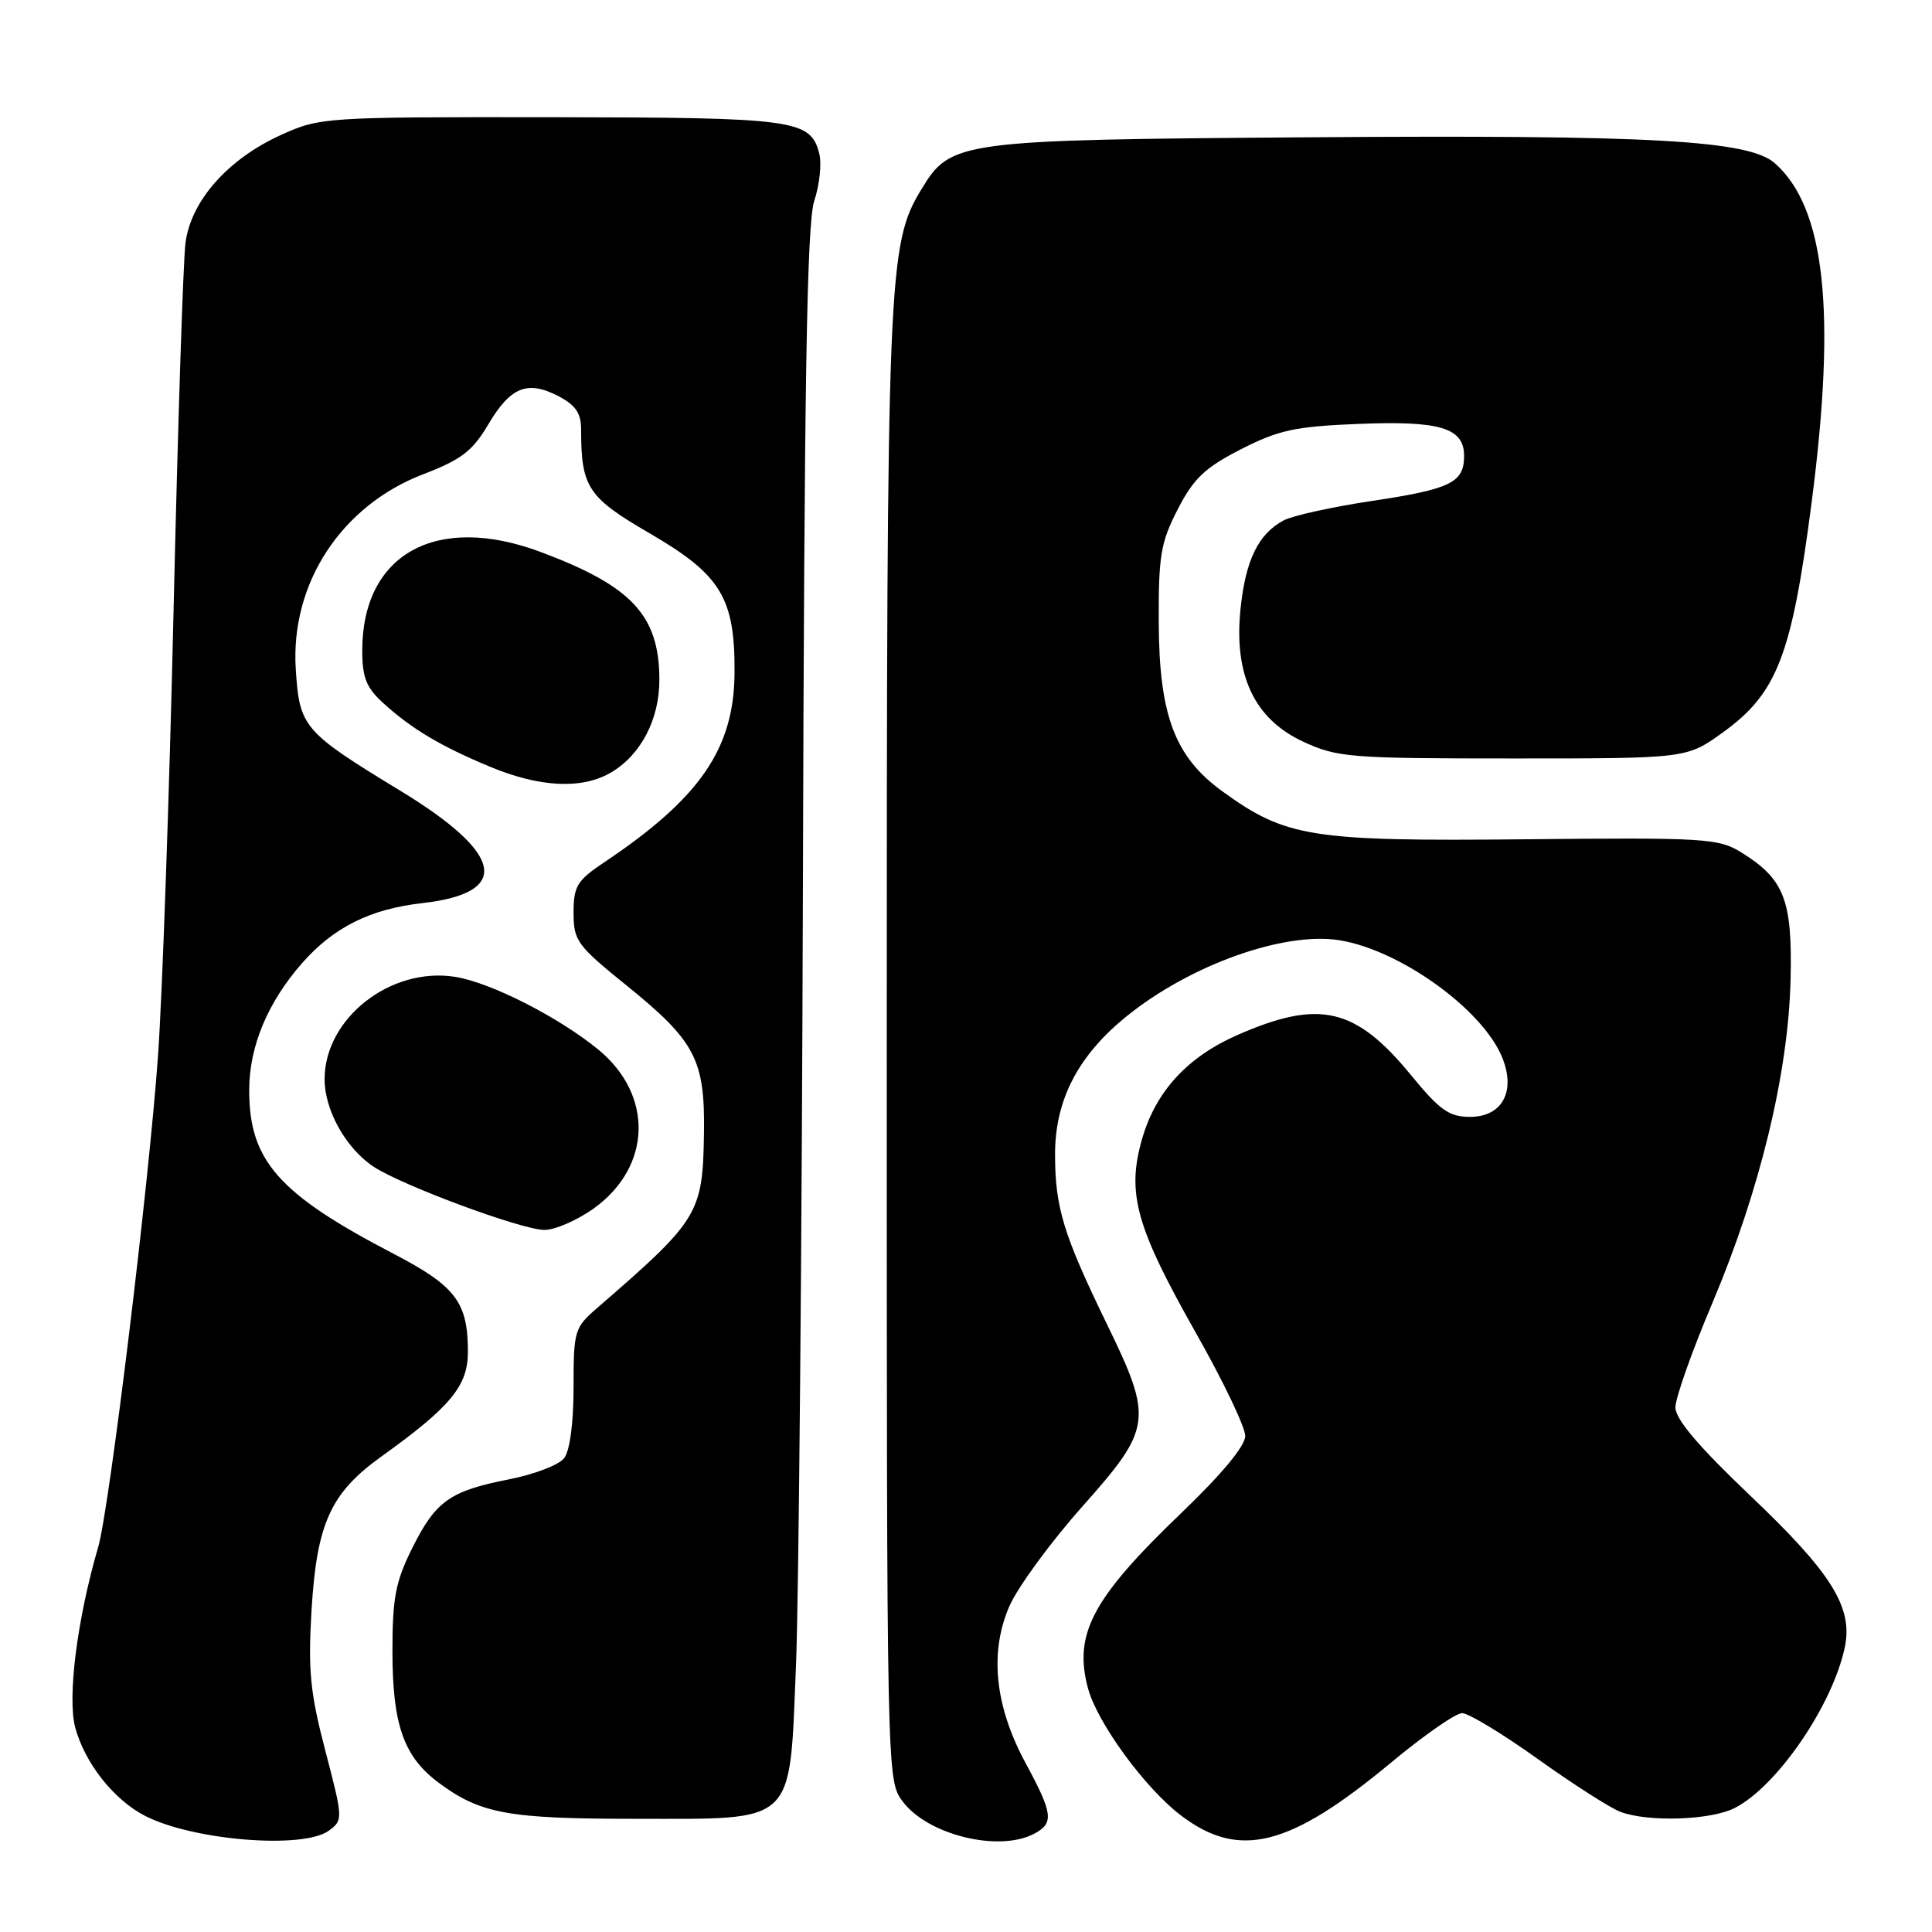 <?xml version="1.0" encoding="UTF-8" standalone="no"?>
<!DOCTYPE svg PUBLIC "-//W3C//DTD SVG 1.1//EN" "http://www.w3.org/Graphics/SVG/1.1/DTD/svg11.dtd" >
<svg xmlns="http://www.w3.org/2000/svg" xmlns:xlink="http://www.w3.org/1999/xlink" version="1.1" viewBox="0 0 256 256">
 <g >
 <path fill="currentColor"
d=" M 43.56 242.58 C 45.47 241.18 45.47 241.03 43.11 231.99 C 41.09 224.27 40.81 221.34 41.28 213.37 C 41.97 201.86 43.80 197.83 50.53 193.00 C 59.69 186.43 62.00 183.64 62.00 179.15 C 62.00 172.54 60.40 170.43 52.11 166.11 C 36.85 158.17 32.98 153.75 33.02 144.35 C 33.05 138.62 35.48 132.80 40.02 127.63 C 44.20 122.87 49.05 120.45 55.94 119.67 C 67.82 118.32 66.80 113.14 53.00 104.75 C 40.18 96.95 39.68 96.36 39.19 88.66 C 38.47 77.31 45.23 66.99 56.10 62.83 C 61.12 60.91 62.61 59.76 64.66 56.30 C 67.62 51.28 69.86 50.36 73.95 52.47 C 76.27 53.67 77.00 54.74 77.00 56.90 C 77.00 64.57 77.88 65.90 86.07 70.66 C 95.53 76.16 97.40 79.22 97.33 89.16 C 97.27 99.20 92.75 105.76 80.09 114.24 C 76.45 116.68 76.00 117.42 76.00 120.95 C 76.00 124.66 76.46 125.28 83.06 130.61 C 92.13 137.95 93.42 140.41 93.28 150.14 C 93.12 160.81 92.62 161.63 79.19 173.26 C 76.11 175.92 76.00 176.29 76.00 183.82 C 76.00 188.53 75.51 192.25 74.75 193.22 C 74.06 194.11 70.80 195.36 67.50 196.01 C 59.60 197.56 57.74 198.88 54.62 205.14 C 52.42 209.54 52.00 211.74 52.00 218.73 C 52.00 228.55 53.48 232.76 58.14 236.23 C 63.65 240.32 67.33 241.00 84.01 241.00 C 105.68 241.00 104.58 242.04 105.47 220.76 C 105.84 211.82 106.25 165.35 106.39 117.50 C 106.57 50.47 106.91 29.61 107.89 26.63 C 108.59 24.51 108.89 21.71 108.57 20.41 C 107.42 15.83 105.50 15.57 73.00 15.53 C 43.02 15.50 42.41 15.54 37.26 17.87 C 30.21 21.06 25.31 26.59 24.58 32.17 C 24.27 34.55 23.56 56.46 23.00 80.86 C 22.44 105.26 21.51 131.81 20.94 139.86 C 19.73 156.96 14.49 199.92 13.01 205.00 C 10.23 214.50 8.90 224.93 9.97 228.91 C 11.25 233.63 15.06 238.46 19.20 240.60 C 25.53 243.87 40.16 245.06 43.56 242.58 Z  M 137.07 242.96 C 139.67 241.57 139.52 240.32 135.93 233.68 C 131.80 226.07 131.07 218.90 133.78 212.76 C 134.90 210.24 139.23 204.33 143.40 199.64 C 152.66 189.23 152.82 188.09 146.66 175.43 C 140.90 163.58 139.80 159.99 139.80 152.94 C 139.80 145.76 142.84 139.88 149.26 134.68 C 157.67 127.86 170.15 123.40 177.50 124.59 C 185.52 125.89 196.40 133.71 199.03 140.07 C 200.90 144.59 199.07 148.00 194.77 147.99 C 192.02 147.99 190.78 147.11 187.00 142.50 C 179.62 133.49 174.84 132.38 164.00 137.13 C 157.37 140.03 153.18 144.58 151.36 150.82 C 149.25 158.09 150.47 162.50 158.57 176.81 C 162.11 183.06 165.00 189.11 165.00 190.27 C 165.00 191.59 161.89 195.34 156.58 200.43 C 144.73 211.79 142.22 216.51 144.17 223.73 C 145.41 228.30 151.70 236.91 156.45 240.53 C 164.18 246.43 170.86 244.75 184.35 233.53 C 188.67 229.94 192.89 227.00 193.74 227.00 C 194.58 227.00 199.09 229.73 203.76 233.07 C 208.43 236.41 213.35 239.56 214.69 240.07 C 218.37 241.47 226.74 241.19 229.90 239.55 C 235.48 236.67 242.78 226.02 244.43 218.35 C 245.58 213.04 242.76 208.49 232.00 198.26 C 225.08 191.68 222.00 188.05 222.00 186.49 C 222.00 185.24 224.21 178.99 226.92 172.60 C 233.20 157.74 236.97 142.16 237.26 129.80 C 237.51 119.24 236.44 116.48 230.70 112.93 C 227.70 111.08 225.89 110.97 202.00 111.21 C 173.73 111.49 170.39 110.96 161.99 104.87 C 155.67 100.30 153.59 94.79 153.54 82.47 C 153.50 73.63 153.80 71.86 156.06 67.48 C 158.16 63.39 159.65 61.98 164.43 59.53 C 169.43 56.98 171.60 56.51 179.98 56.17 C 190.83 55.73 194.00 56.69 194.00 60.41 C 194.00 63.95 192.23 64.81 181.78 66.38 C 176.51 67.17 171.26 68.33 170.10 68.95 C 166.74 70.74 165.05 74.20 164.38 80.64 C 163.46 89.46 166.21 95.29 172.71 98.29 C 177.21 100.37 178.88 100.50 200.50 100.50 C 223.50 100.50 223.50 100.50 228.26 97.07 C 235.49 91.87 237.42 86.87 240.06 66.50 C 243.33 41.23 241.84 27.54 235.19 21.64 C 231.75 18.58 218.91 17.86 173.67 18.19 C 126.92 18.53 126.00 18.66 122.11 25.05 C 117.64 32.41 117.50 35.91 117.50 138.68 C 117.50 235.73 117.50 235.85 119.59 238.68 C 122.91 243.15 132.38 245.47 137.07 242.96 Z  M 78.75 160.07 C 86.35 154.56 86.60 145.11 79.31 139.10 C 74.08 134.80 65.04 130.19 60.32 129.44 C 51.77 128.07 43.01 134.93 43.01 143.00 C 43.01 147.13 45.86 152.20 49.53 154.61 C 53.35 157.11 69.06 162.93 72.10 162.97 C 73.53 162.99 76.52 161.68 78.75 160.07 Z  M 80.96 102.36 C 84.94 100.02 87.39 95.29 87.37 90.02 C 87.34 81.53 83.73 77.66 71.64 73.14 C 57.82 67.97 48.00 73.40 48.00 86.21 C 48.00 89.75 48.54 91.12 50.75 93.13 C 54.53 96.58 58.40 98.88 64.94 101.60 C 71.54 104.35 77.15 104.61 80.96 102.36 Z "/>
</g>
</svg>